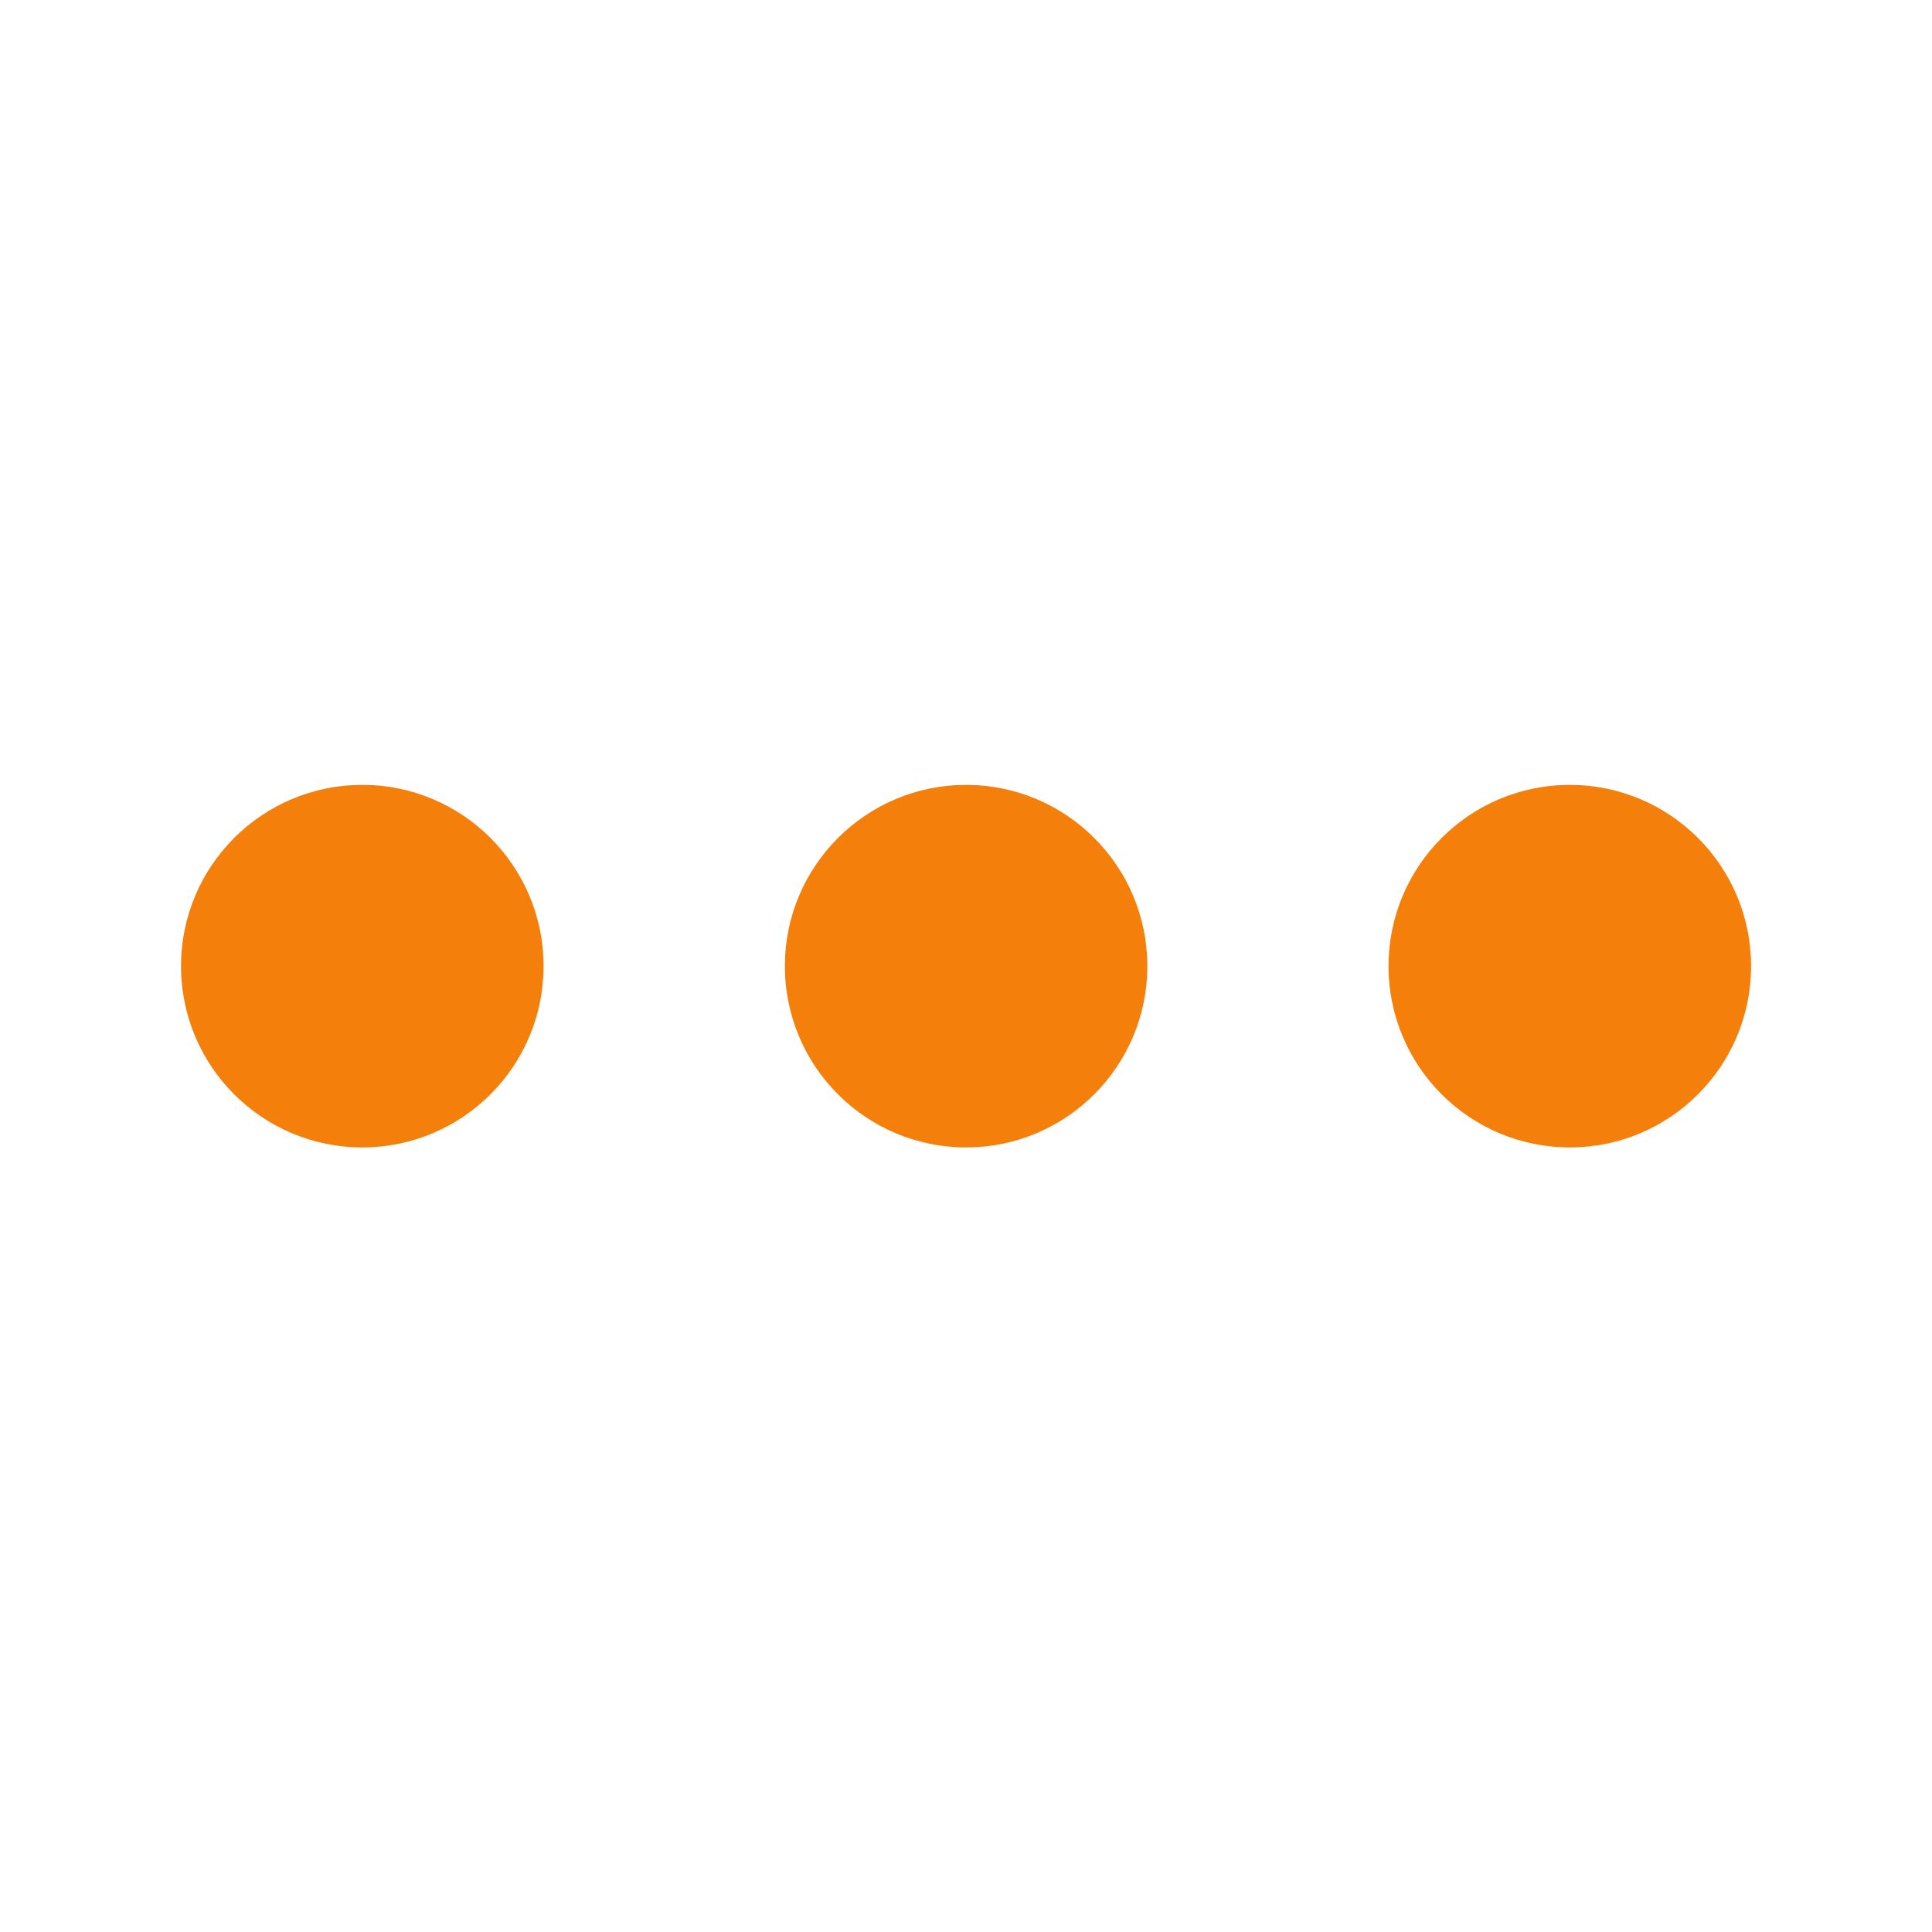 <svg width="20" height="20" viewBox="0 0 20 20" fill="none" xmlns="http://www.w3.org/2000/svg">
<path d="M10.001 11.878C11.037 11.878 11.877 11.038 11.877 10.001C11.877 8.965 11.037 8.125 10.001 8.125C8.965 8.125 8.125 8.965 8.125 10.001C8.125 11.038 8.965 11.878 10.001 11.878Z" fill="#F4800B"/>
<path d="M16.251 11.878C17.287 11.878 18.127 11.038 18.127 10.001C18.127 8.965 17.287 8.125 16.251 8.125C15.214 8.125 14.374 8.965 14.374 10.001C14.374 11.038 15.214 11.878 16.251 11.878Z" fill="#F4800B"/>
<path d="M3.751 11.878C4.787 11.878 5.627 11.038 5.627 10.001C5.627 8.965 4.787 8.125 3.751 8.125C2.714 8.125 1.874 8.965 1.874 10.001C1.874 11.038 2.714 11.878 3.751 11.878Z" fill="#F4800B"/>
</svg>
